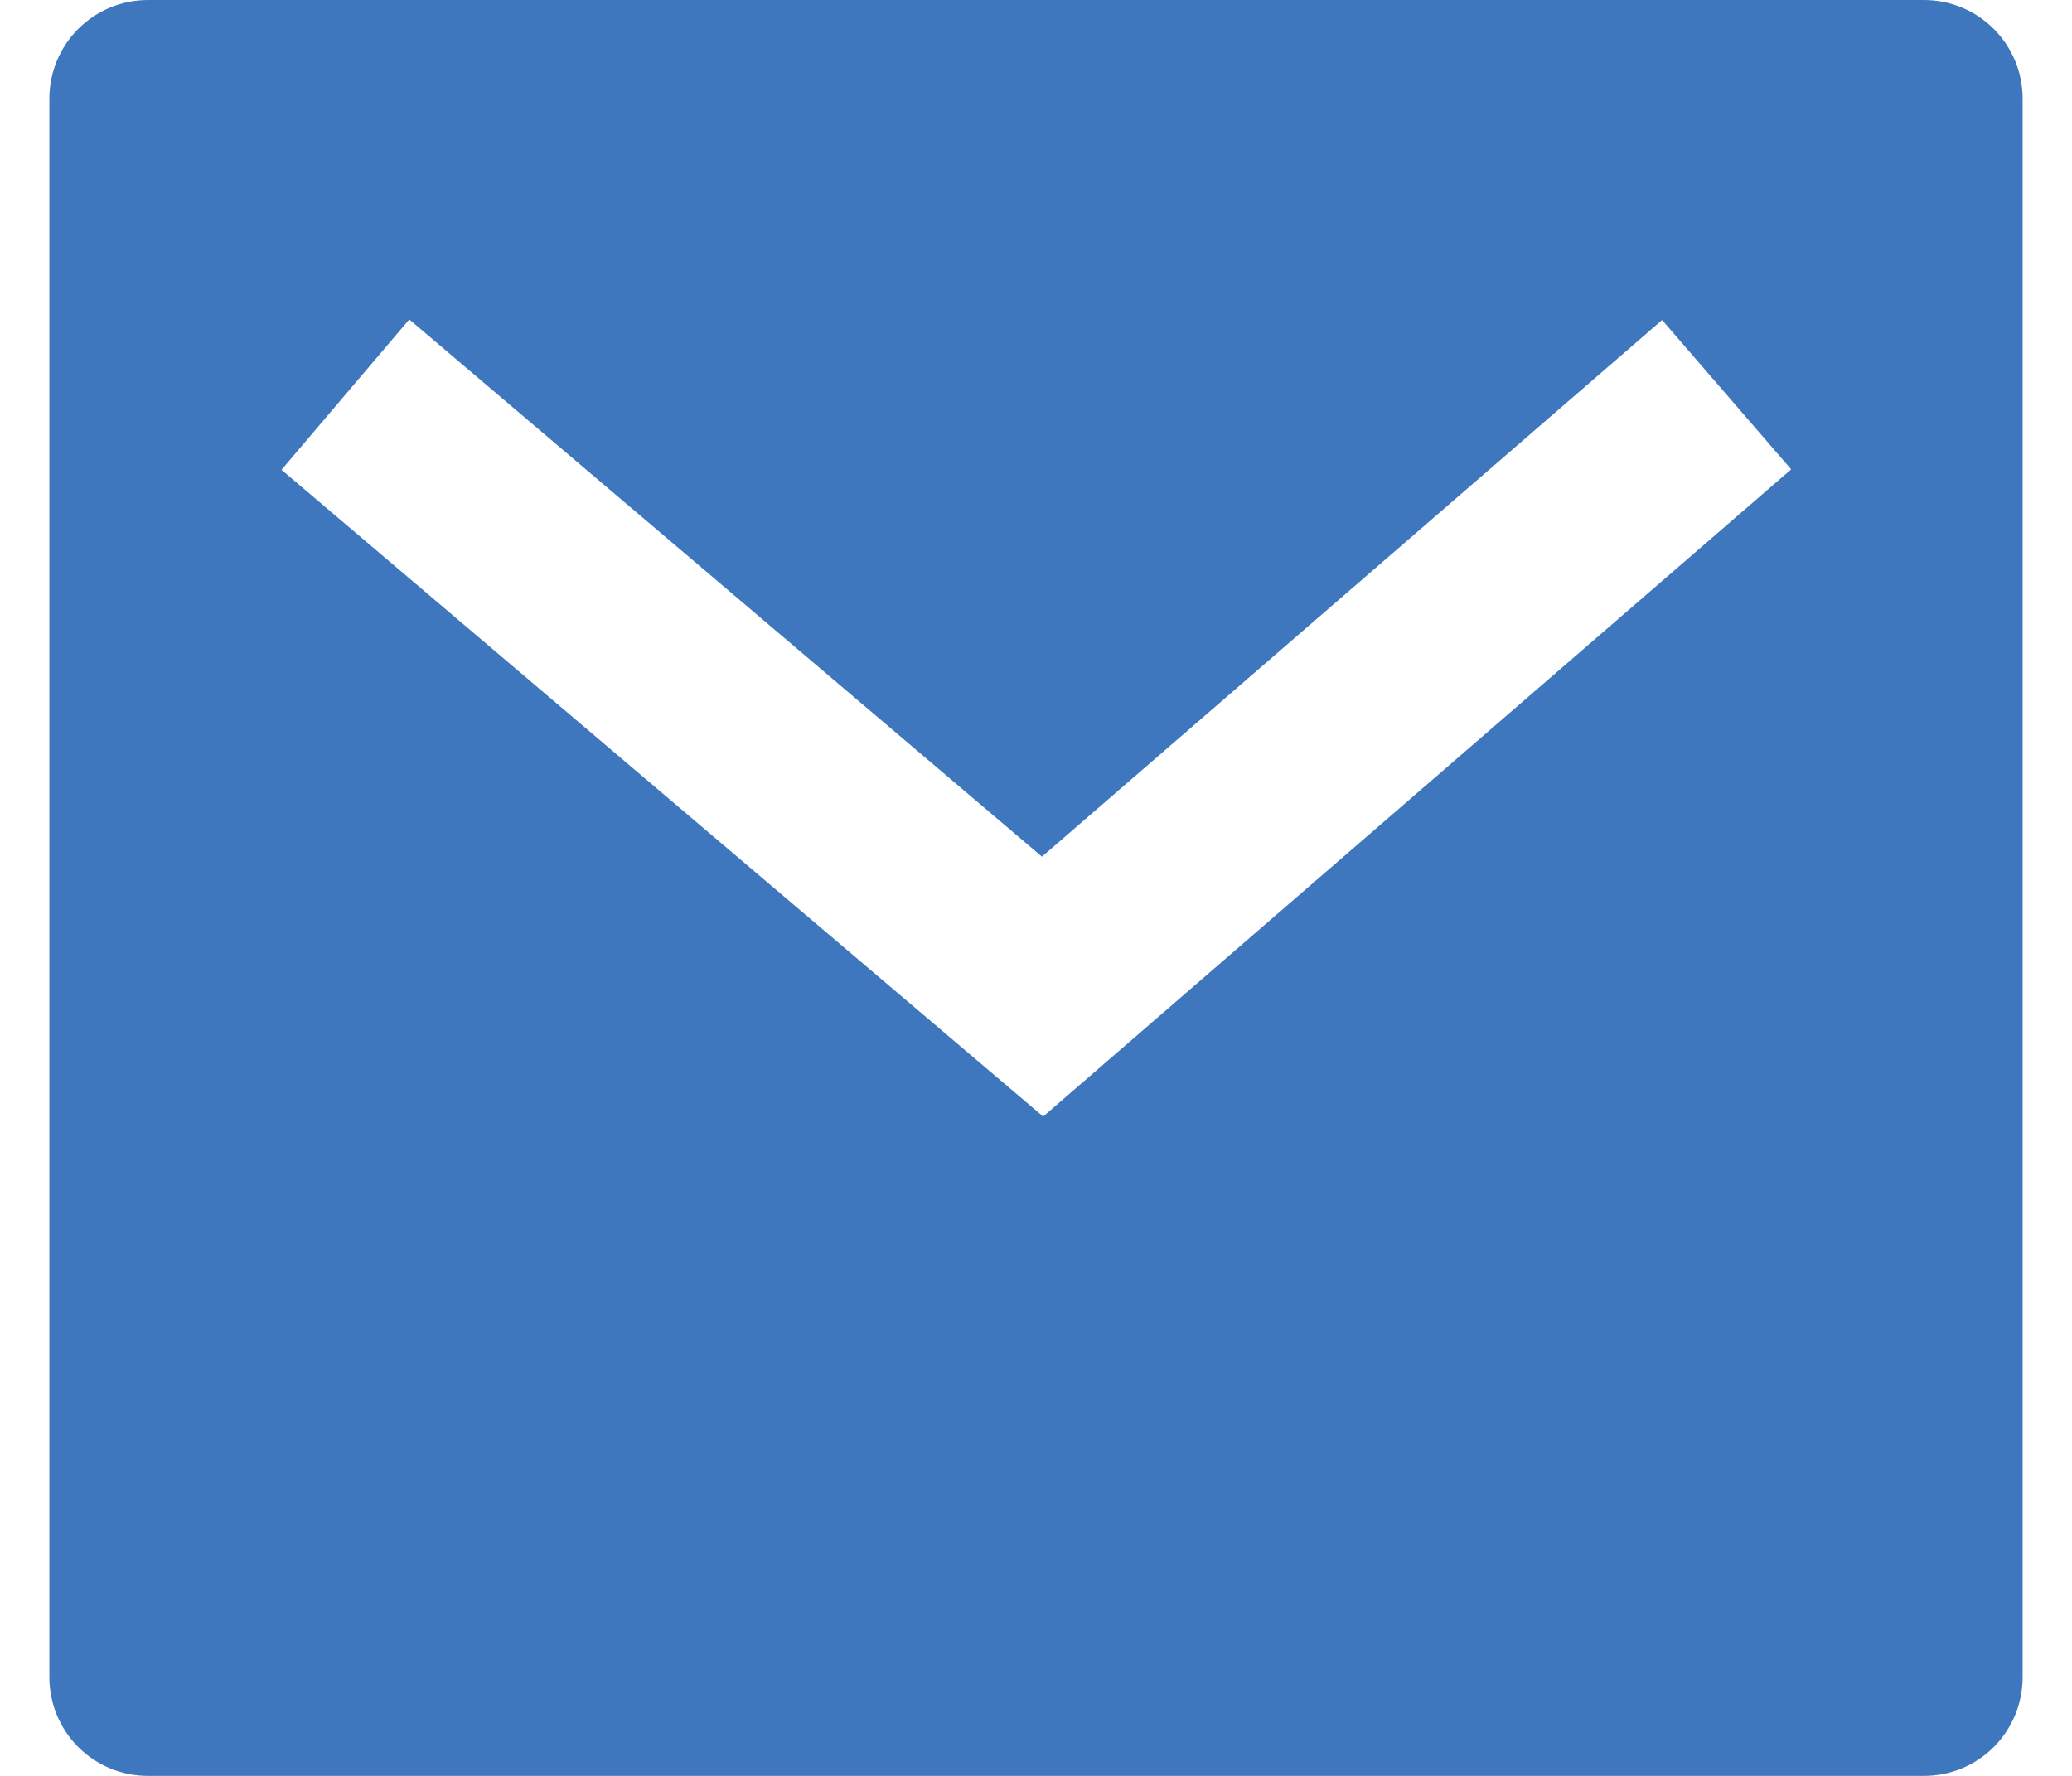 <svg width="28" height="24" viewBox="0 0 28 24" fill="none" xmlns="http://www.w3.org/2000/svg">
<path d="M2 0H26C26.354 0 26.693 0.14 26.943 0.391C27.193 0.641 27.333 0.98 27.333 1.333V22.667C27.333 23.02 27.193 23.359 26.943 23.61C26.693 23.86 26.354 24 26 24H2C1.646 24 1.307 23.86 1.057 23.61C0.807 23.359 0.667 23.02 0.667 22.667V1.333C0.667 0.98 0.807 0.641 1.057 0.391C1.307 0.14 1.646 0 2 0V0ZM14.08 11.577L5.531 4.317L3.804 6.349L14.097 15.089L24.205 6.343L22.461 4.325L14.081 11.577H14.08Z" fill="#3F77BF"/>
</svg>
